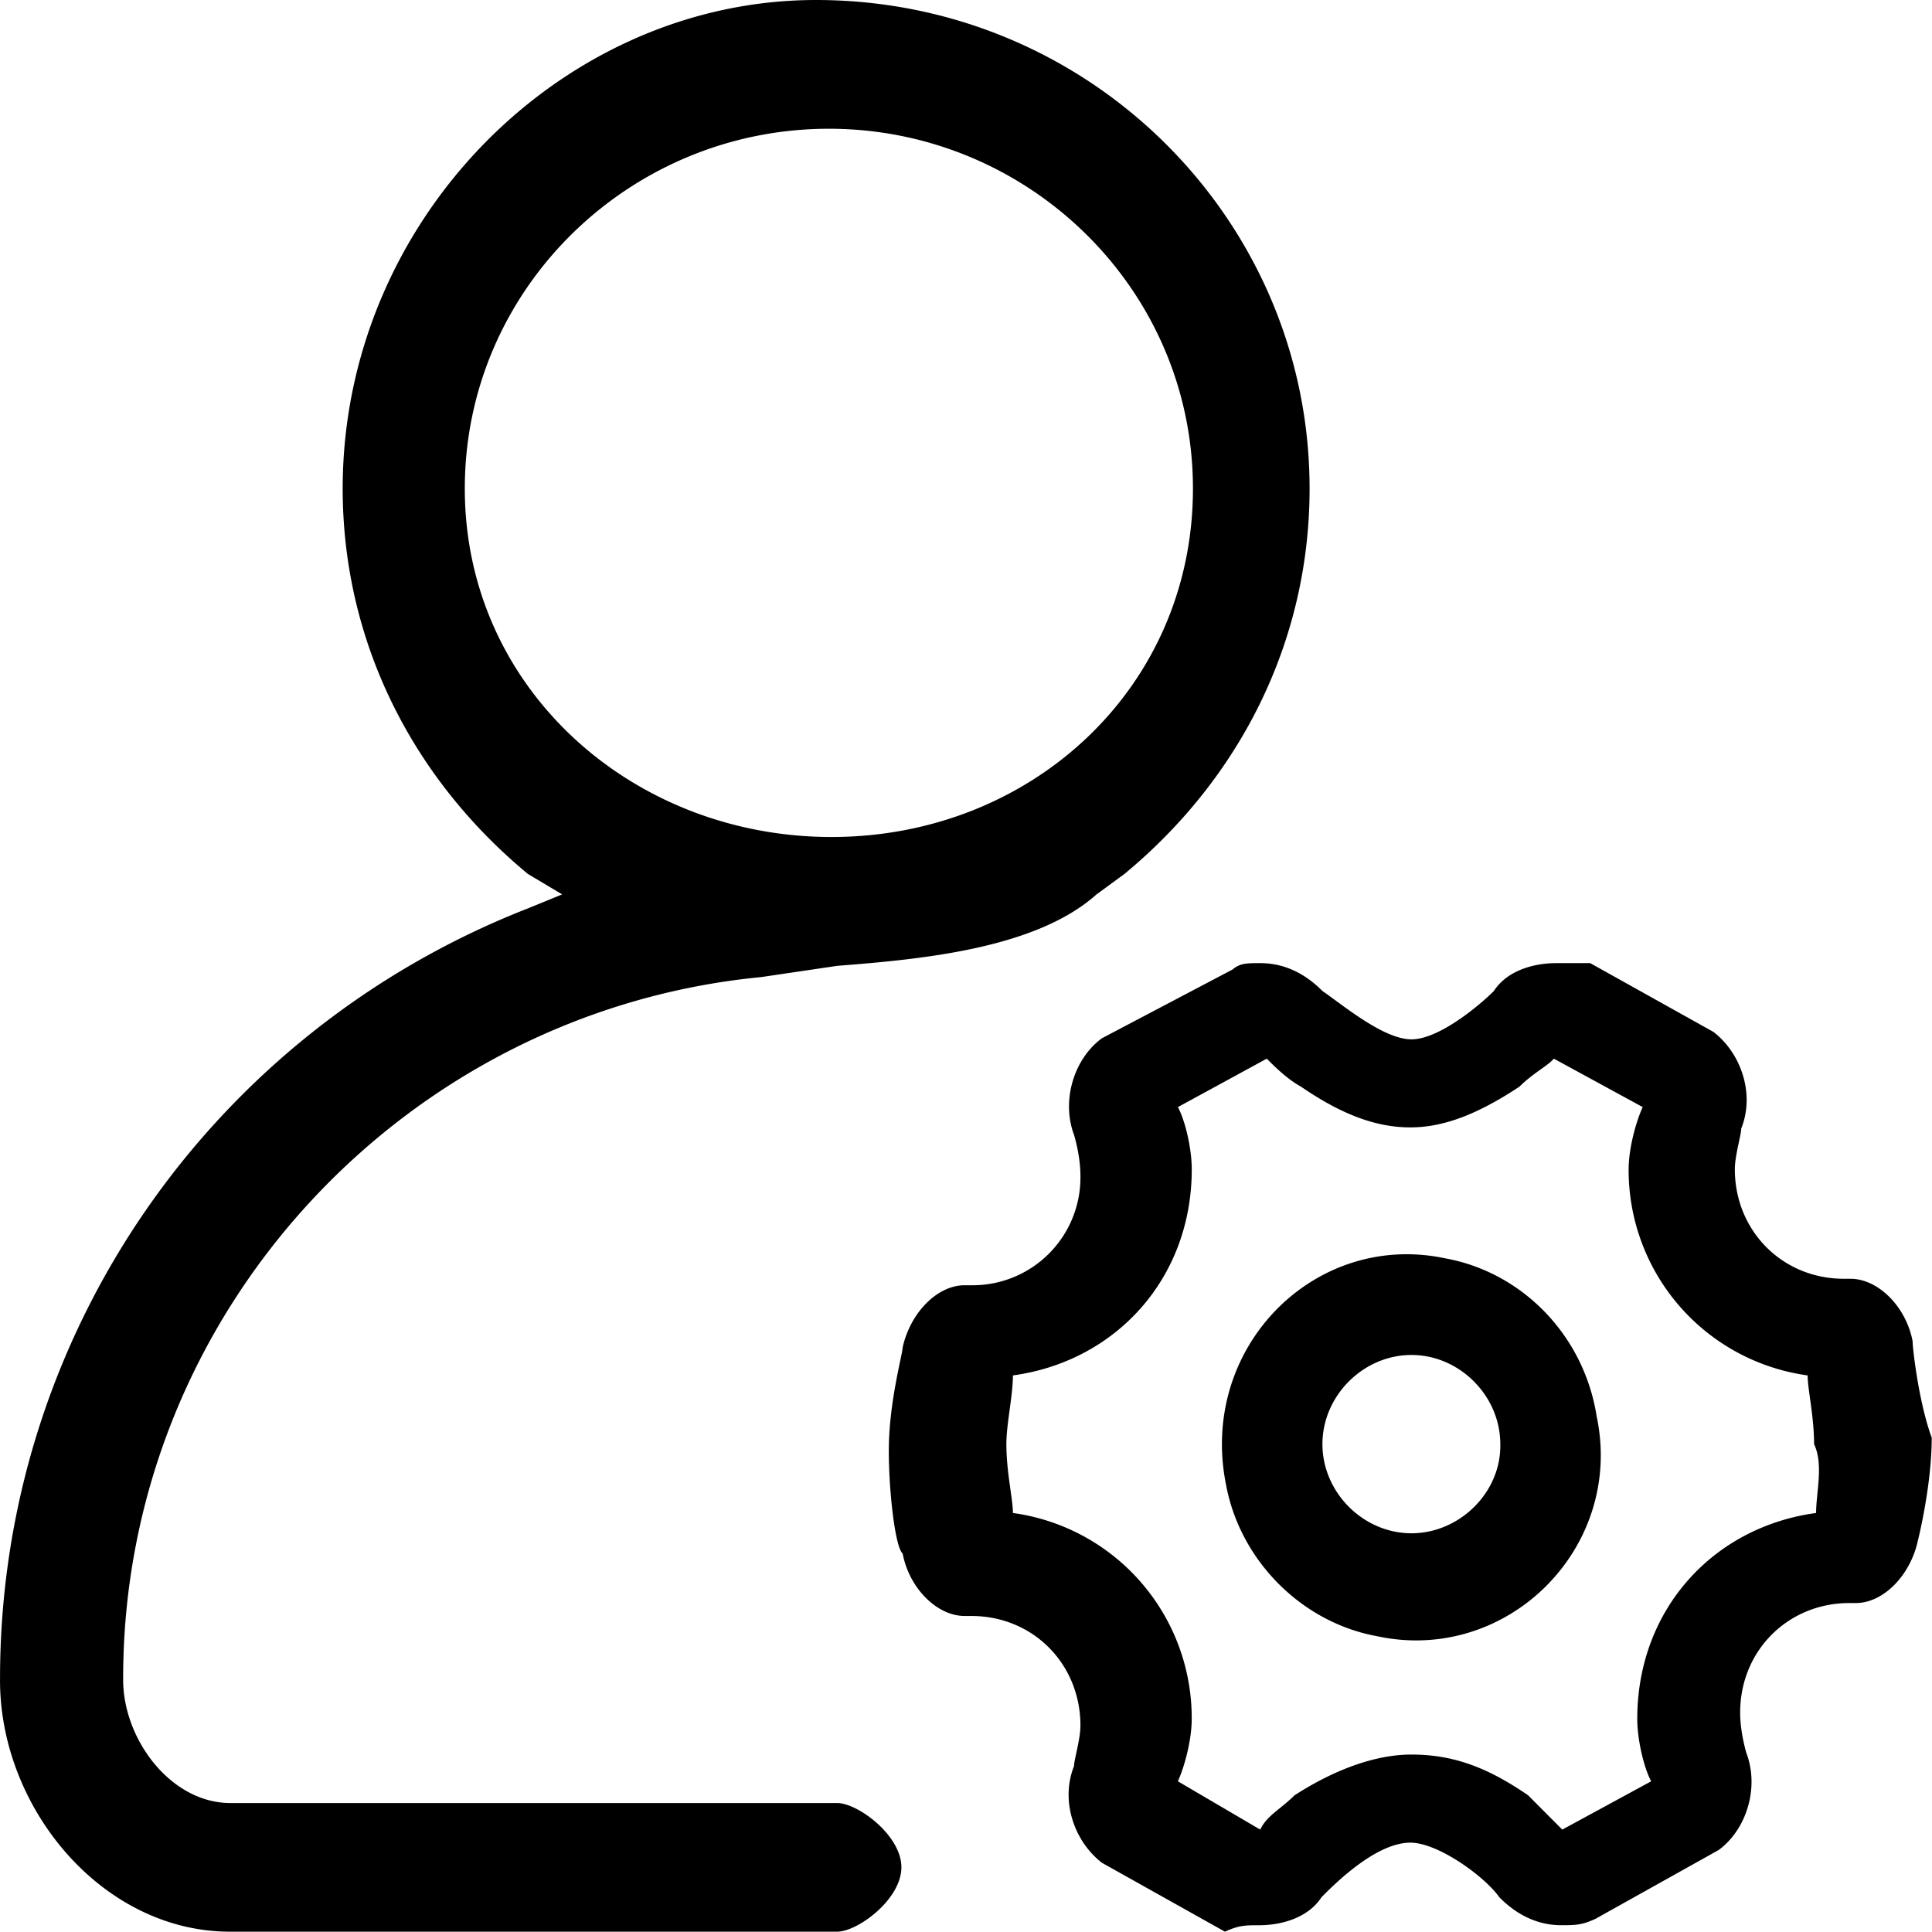 <svg class="icon" viewBox="0 0 1024 1024" xmlns="http://www.w3.org/2000/svg" width="200" height="200"><path d="M246.353 258.96c0-105.88 87.367-190.722 192.975-190.722 105.59 0 192.958 84.842 192.958 190.723 0 105.864-85.968 184.664-191.559 184.664-105.625 0-194.374-78.8-194.374-184.664zM65.272 891.074v-1.587c0-193.487 149.308-353.426 338.239-371.616l40.22-5.955c43.632-3.413 105.044-8.84 137.448-37.865l14.778-10.818c61.89-51.192 98.15-124.037 98.15-204.271C694.108 116.699 577.682 0 432.486 0 297.955 0 181.63 116.7 181.63 258.96c0 80.235 36.295 153.063 98.168 204.255l18.156 10.835-18.122 7.406C112.368 546.896.02 707.346.02 889.486c-.632 67.863 53.273 133.712 120.948 134.343H443.73c10.802 0 34.026-17.063 34.026-34.127 0-17.03-23.224-34.06-34.026-34.06H122.71c-31.551.427-57.01-32.933-57.437-64.57zm897.301-89.159c-54.468 7.355-94.79 51.09-94.79 109.158 0 10.835 3.413 25.63 7.372 33.052l-47.113 25.596-18.122-18.19c-21.62-14.846-39.742-21.586-61.873-21.586-18.259 0-39.76 7.338-61.89 21.586-7.39 7.337-14.761 10.835-18.208 18.19l-43.65-25.596c3.396-7.423 7.338-21.654 7.338-33.052a109.72 109.72 0 0 0-94.772-109.158c0-7.44-3.464-21.67-3.464-36.5 0-10.818 3.464-25.612 3.464-36.413 54.4-7.44 94.79-51.26 94.79-109.26 0-10.87-3.396-25.596-7.338-32.967l47.096-25.664c3.413 3.43 10.716 10.835 18.156 14.845 21.5 14.76 39.759 21.586 57.932 21.586 18.104 0 36.294-7.372 57.829-21.586 7.44-7.371 14.76-10.835 18.241-14.845l47.096 25.664c-3.413 7.371-7.457 21.62-7.457 32.967a109.84 109.84 0 0 0 94.875 109.26c0 7.371 3.413 21.62 3.413 36.414 5.12 10.801 1.075 25.596 1.075 36.5zm18.207-124.139h-3.447c-32.848 0-57.83-25.613-57.83-58.034 0-7.406 3.397-18.258 3.397-21.62 7.303-18.207 0-39.895-14.795-51.225l-65.252-36.415h-18.207c-10.699 0-25.493 3.396-32.865 14.76-7.388 7.423-28.974 25.63-43.683 25.63-14.795 0-36.38-18.207-47.182-25.63-7.32-7.371-18.156-14.76-32.916-14.76-7.303 0-10.733 0-14.76 3.396l-69.194 36.414c-14.794 10.819-21.62 32.985-14.794 51.192 0 0 3.396 10.852 3.396 21.654a57.113 57.113 0 0 1-57.847 58.068h-3.464c-14.76 0-28.957 14.845-32.916 33.001 0 3.413-7.337 29.009-7.337 54.673 0 21.67 3.378 51.225 7.337 54.519 3.447 18.292 18.122 33.104 32.916 33.104h3.481c32.9 0 57.83 25.612 57.83 58.068 0 7.337-3.396 18.156-3.396 21.517-7.32 18.293 0 39.793 14.794 51.226l65.201 36.516c7.457-3.412 10.87-3.412 18.19-3.412 10.801 0 25.562-3.413 33.002-14.88 7.32-7.372 28.906-28.89 47.096-28.89 14.76 0 39.639 18.157 47.096 28.89 7.337 7.44 18.173 14.863 32.933 14.863 7.303 0 10.75 0 18.105-3.396l65.235-36.448c14.76-10.802 21.637-32.968 14.76-51.294 0 0-3.345-10.716-3.345-21.552 0-33.018 25.562-58.068 57.915-58.068h3.396c14.726 0 28.94-14.846 32.865-33.002 0 0 7.354-28.991 7.354-54.672-6.774-18.207-10.136-47.216-10.136-51.157-3.48-18.259-18.241-33.036-32.933-33.036zm-232.682 134.89c-25.562 0-47.182-21.654-47.182-47.25 0-25.613 21.62-47.25 47.182-47.25 25.493 0 47.096 21.637 47.096 47.267.512 25.596-21.62 47.233-47.096 47.233zM766.22 666.99c-69.28-14.846-131.119 47.215-116.376 120.06 7.406 39.81 39.759 72.795 79.978 80.167 69.33 14.896 131.187-47.148 116.427-116.598-6.809-43.24-39.759-76.275-80.03-83.63z"/></svg>